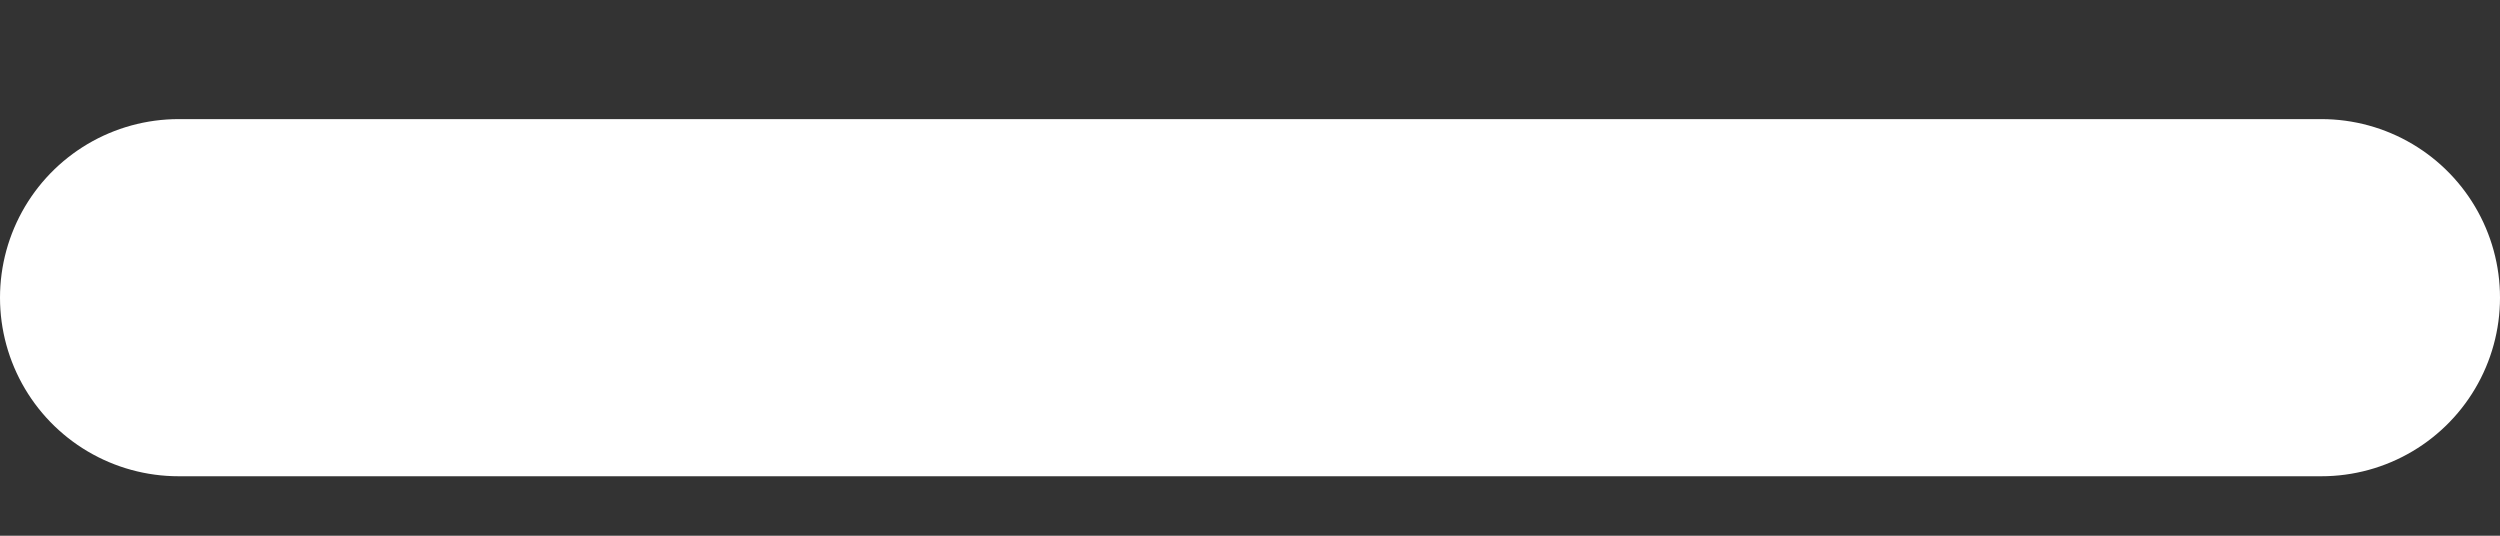 <svg width="14" height="3" viewBox="0 0 14 3" fill="none" xmlns="http://www.w3.org/2000/svg">
<rect x="0" y="0" width="14" height="3" fill="#333333" stroke="none"/>
<path d="M1 1.667H13" stroke="white" stroke-width="2" stroke-linecap="round" stroke-linejoin="round"/>
</svg>
